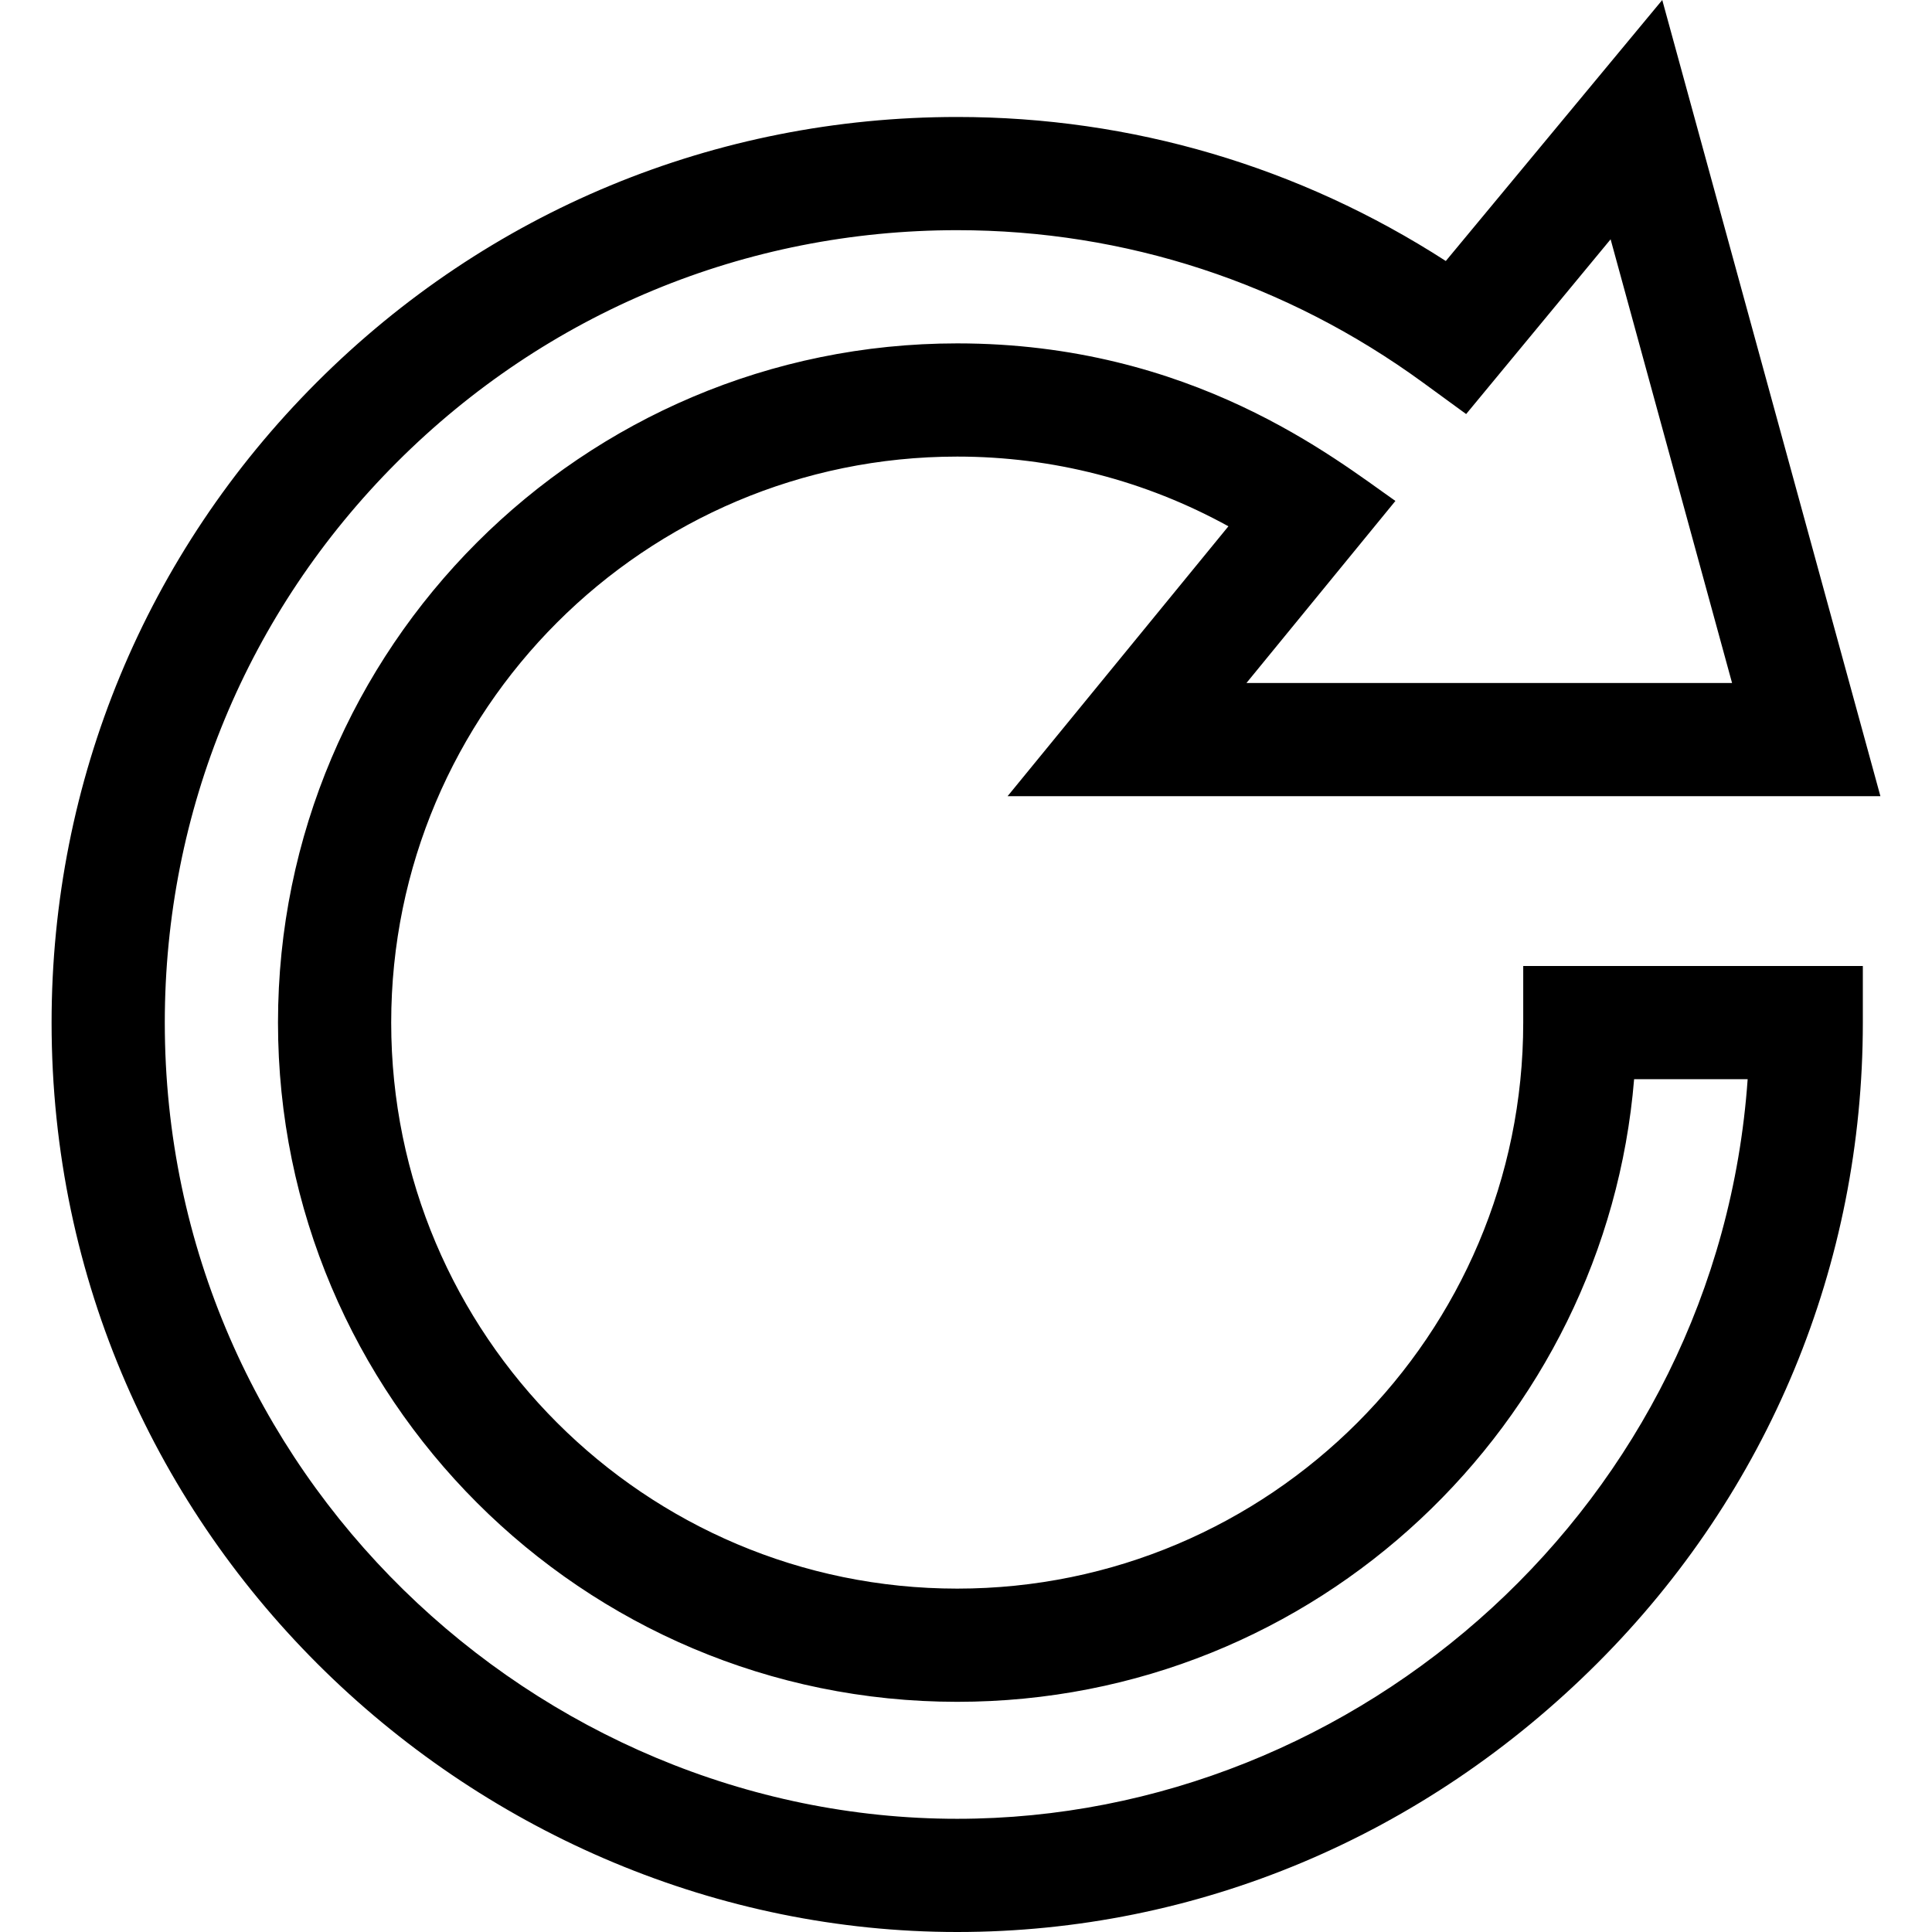 <?xml version="1.0" encoding="iso-8859-1"?>
<!-- Generator: Adobe Illustrator 19.0.0, SVG Export Plug-In . SVG Version: 6.00 Build 0)  -->
<svg version="1.1" id="Capa_1" xmlns="http://www.w3.org/2000/svg" xmlns:xlink="http://www.w3.org/1999/xlink" x="0px" y="0px"
	 viewBox="0 0 512 512" style="enable-background:new 0 0 512 512;" xml:space="preserve">
<g>
	<g>
		<path d="M403.671,271c0,82.767-67.232,150-150,150s-150-67.234-150-150c0-82.768,67.235-150,150-150
			c25.299,0,49.853,6.346,71.87,18.471L267.018,211h231.311L440.514,0l-57.36,69.166C344.372,44.152,299.895,31,253.671,31
			c-64.106,0-124.375,24.964-169.705,70.293c-45.33,45.33-70.295,105.6-70.295,169.707c0,137.205,113.364,241,240,241
			c63.462,0,123.73-25.32,169.705-71.295c45.33-45.331,70.295-105.6,70.295-169.705v-15h-90V271z M463.147,286
			c-7.868,112.242-102.975,196-209.476,196c-111.272,0-210-91.447-210-211c0-56.093,21.844-108.83,61.508-148.494
			C144.843,82.843,197.579,61,253.671,61c44.532,0,87.227,13.974,123.467,40.41l11.405,8.32l38.285-46.311L459.014,181H330.325
			l39.474-48.245C353.682,121.484,315.871,91,253.671,91c-99.35,0-180,80.652-180,180c0,99.35,80.652,180,180,180
			c95.545,0,171.901-74.005,179.386-165H463.147z"/>
	</g>
</g>
<g>
</g>
<g>
</g>
<g>
</g>
<g>
</g>
<g>
</g>
<g>
</g>
<g>
</g>
<g>
</g>
<g>
</g>
<g>
</g>
<g>
</g>
<g>
</g>
<g>
</g>
<g>
</g>
<g>
</g>
</svg>
